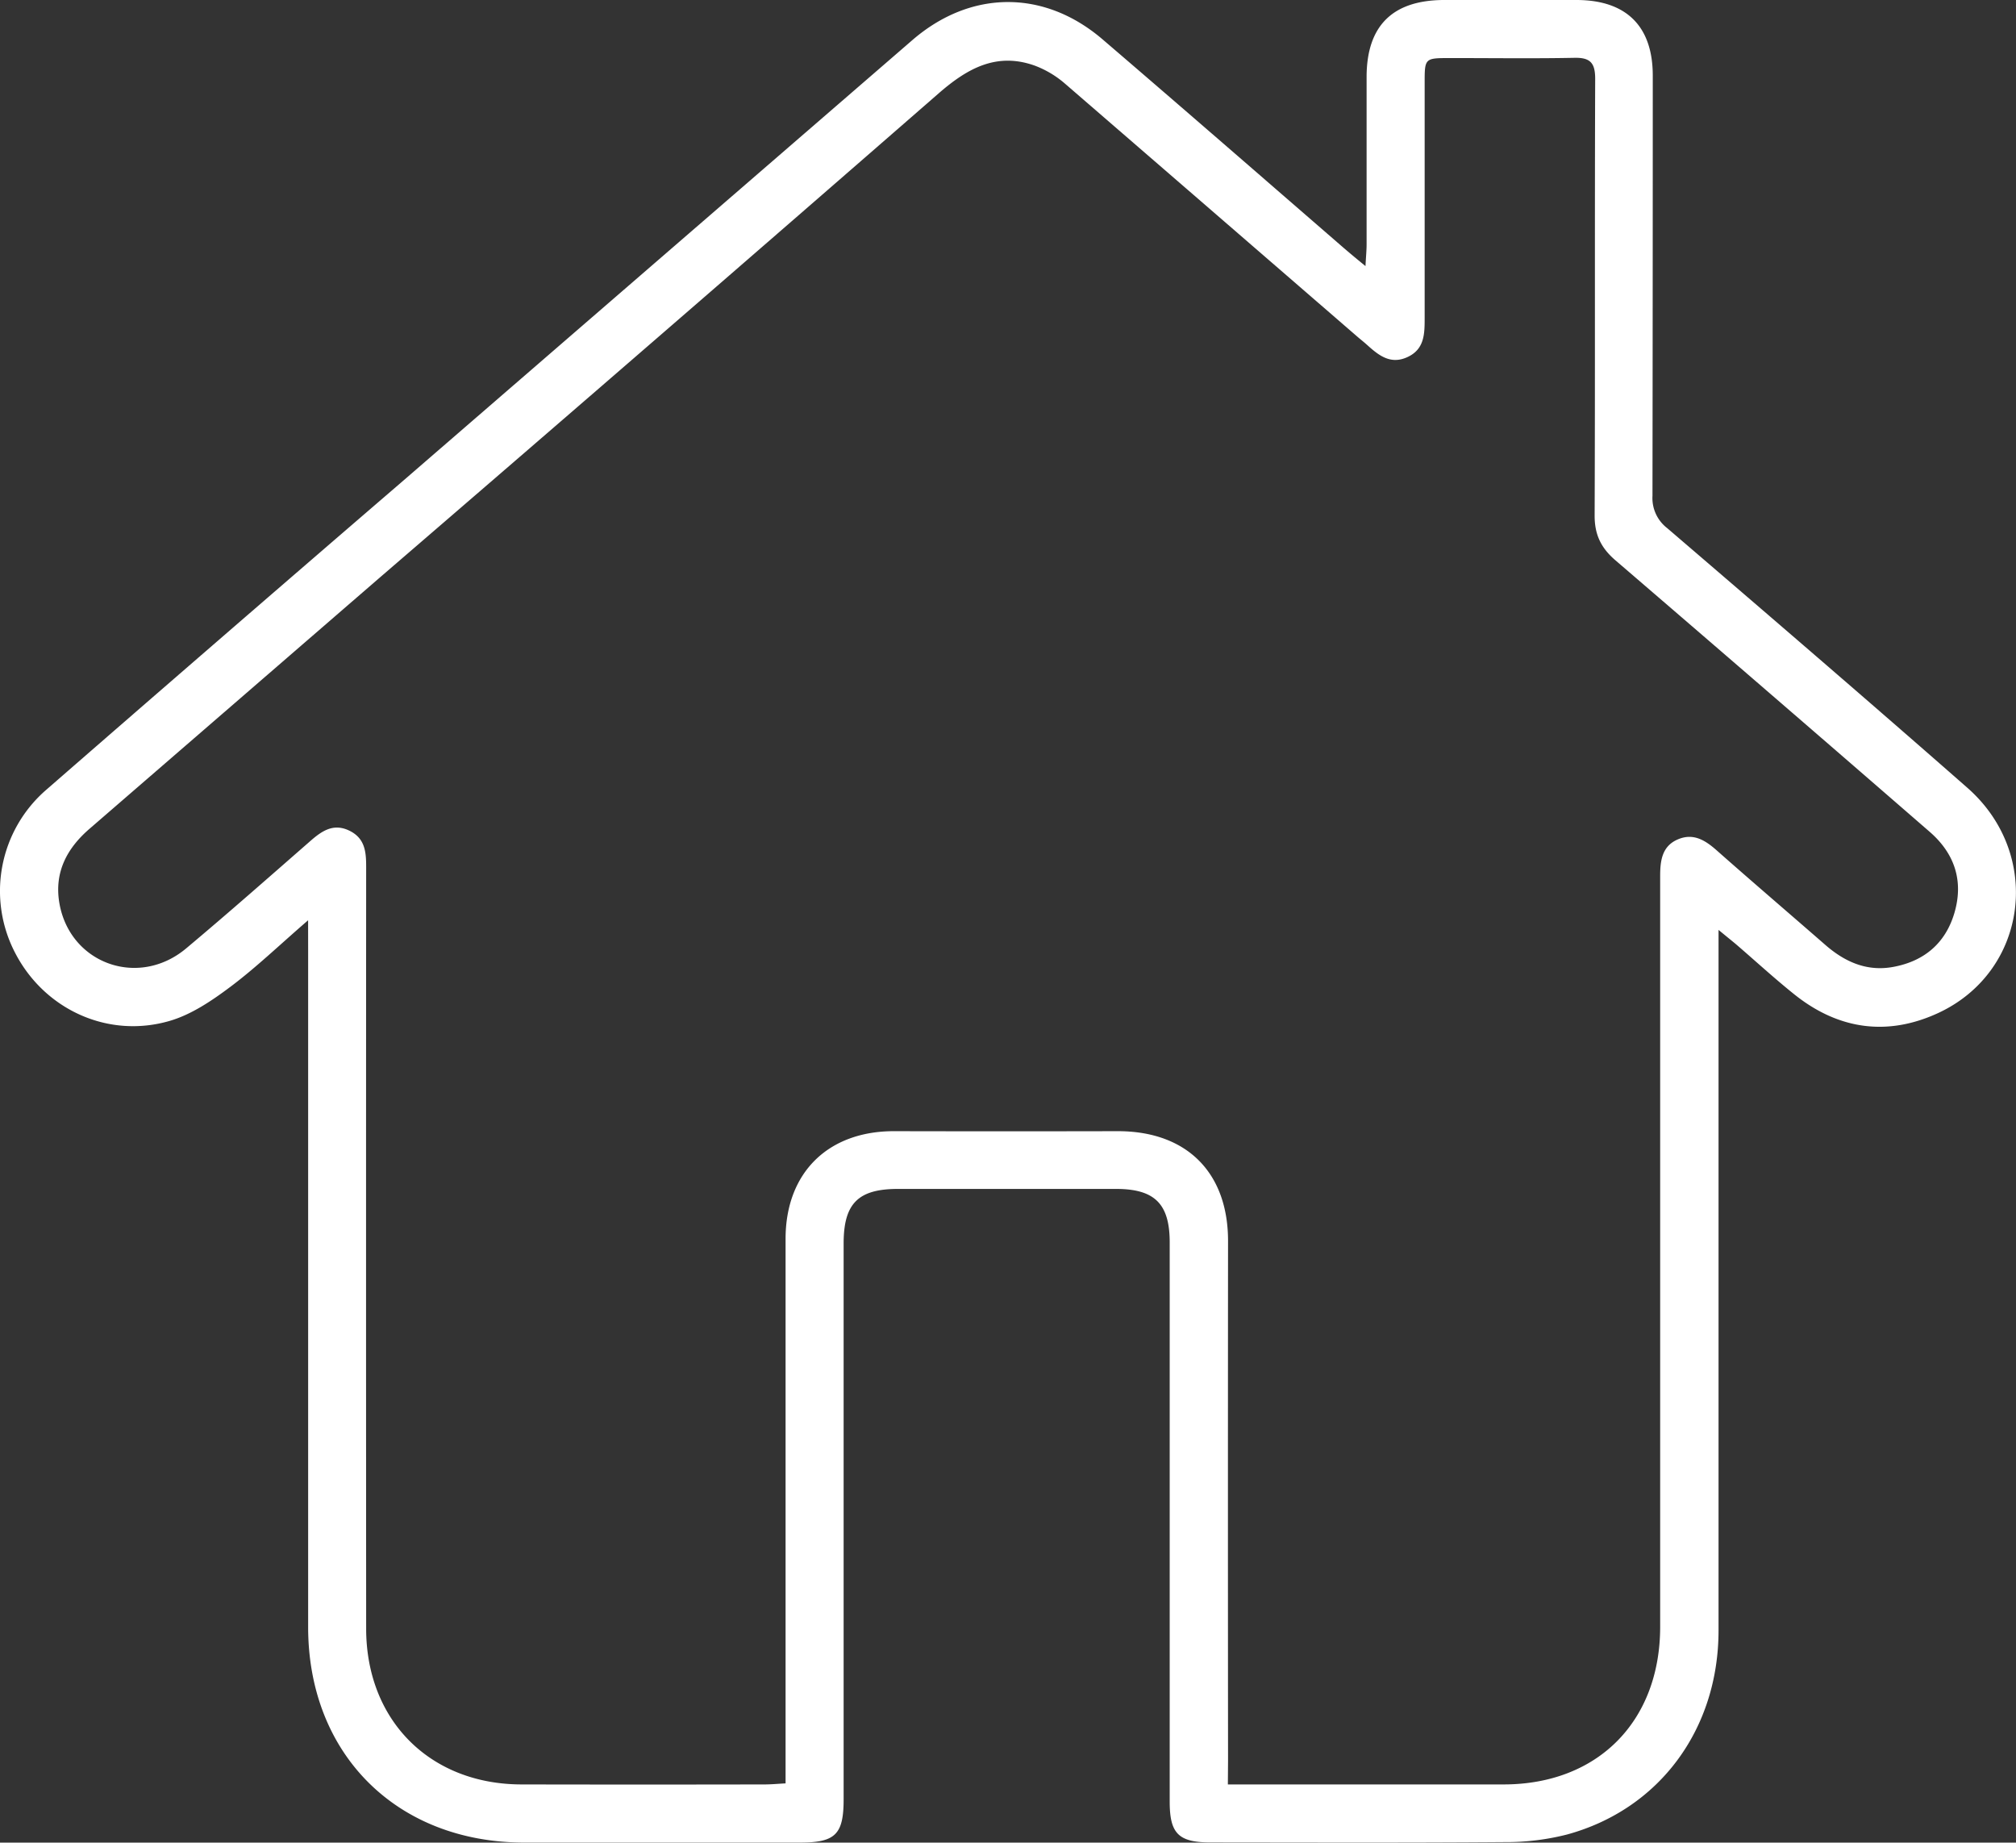 <svg xmlns="http://www.w3.org/2000/svg" viewBox="0 0 558.73 510.58"><rect x="0" y="0" width="558.73" height="510.58" fill="#333333" stroke="none"/><defs><style>.cls-1{fill:#fff;}</style></defs><title>home</title><g id="Слой_2" data-name="Слой 2"><g id="Слой_1-2" data-name="Слой 1"><path class="cls-1" d="M85.39,255c-8,6.91-14.43,13.11-21.54,18.44-5.1,3.82-10.74,7.65-16.75,9.42-17,5-34.55-3-42.74-18.51a37.09,37.09,0,0,1,8.49-45.53q49-42.67,98.25-85.06L252.86,11.11C269-2.83,289.36-3,305.6,10.93,327.85,30,350,49.28,372.14,68.47c1.74,1.5,3.53,3,6.3,5.26.14-2.7.31-4.37.31-6,0-15.5,0-31,0-46.5Q378.83.14,400.06,0q18.51-.08,37,0c13.71.06,21,7.31,21,20.94q0,58.25-.08,116.49a10.5,10.5,0,0,0,4.08,8.91c27.82,23.87,55.62,47.75,83.17,71.93,21,18.42,16.81,50.85-8,62.4-14.07,6.53-27.65,4.66-39.85-5.07-5.59-4.47-10.87-9.33-16.3-14-1.2-1-2.45-2-4.79-3.93v6.6q0,93.75,0,187.49c0,27.38-16.37,49.58-42,56.57a68.12,68.12,0,0,1-17.27,2.1c-27.16.21-54.33.11-81.49.09-8.9,0-11.34-2.44-11.35-11.25q0-77.49,0-155c0-10.64-4.09-14.81-14.81-14.83q-30.24,0-60.5,0c-11.09,0-15.06,4.08-15.06,15.12q0,77,0,154c0,9.73-2.26,12-12.11,12-25.5,0-51,0-76.5,0-35.3-.07-59.79-24.54-59.8-59.72q0-93.75,0-187.49ZM340.3,494.45h5.93q35.24,0,70.48,0c26.09,0,43.4-17.47,43.4-43.69q0-104,0-208c0-4.23.49-8.22,4.78-10.12s7.59.08,10.83,2.94c10,8.84,20.11,17.48,30.16,26.24,5.41,4.72,11.52,7.44,18.79,6.11,8.6-1.57,14.53-6.57,17-15,2.6-8.9,0-16.52-6.93-22.5q-43.4-37.68-87-75.15c-4-3.43-5.81-7.1-5.79-12.45.16-40.32,0-80.65.15-121,0-4.34-1.32-5.9-5.72-5.81-11.49.23-23,.06-34.49.07-7,0-7.05,0-7.05,6.83q0,32.49,0,65c0,4.45.05,8.86-4.85,11.06-4.67,2.11-7.94-.55-11.12-3.42-.86-.78-1.79-1.5-2.67-2.26q-40.43-35-80.9-70a27.56,27.56,0,0,0-8.45-5.09c-10.6-3.82-18.72.71-26.67,7.63Q182.92,93.17,105.3,160q-40.24,34.83-80.49,69.65c-6.24,5.39-9.71,11.94-8.41,20.25,2.68,17,21.85,24.08,35.21,12.88,11.62-9.74,23-19.78,34.4-29.74,3.17-2.77,6.37-5,10.77-2.89s4.71,5.91,4.7,10.12q-.06,105.48,0,211c0,25.42,17.67,43.13,43,43.18q33.73.07,67.48,0c1.76,0,3.52-.17,5.76-.29v-7.89q0-71.49,0-143c0-18.29,11.76-29.88,30.12-29.83q31,.07,62,0c19.07,0,30.53,11.49,30.51,30.45q-.06,72,0,144Z"/></g></g></svg>